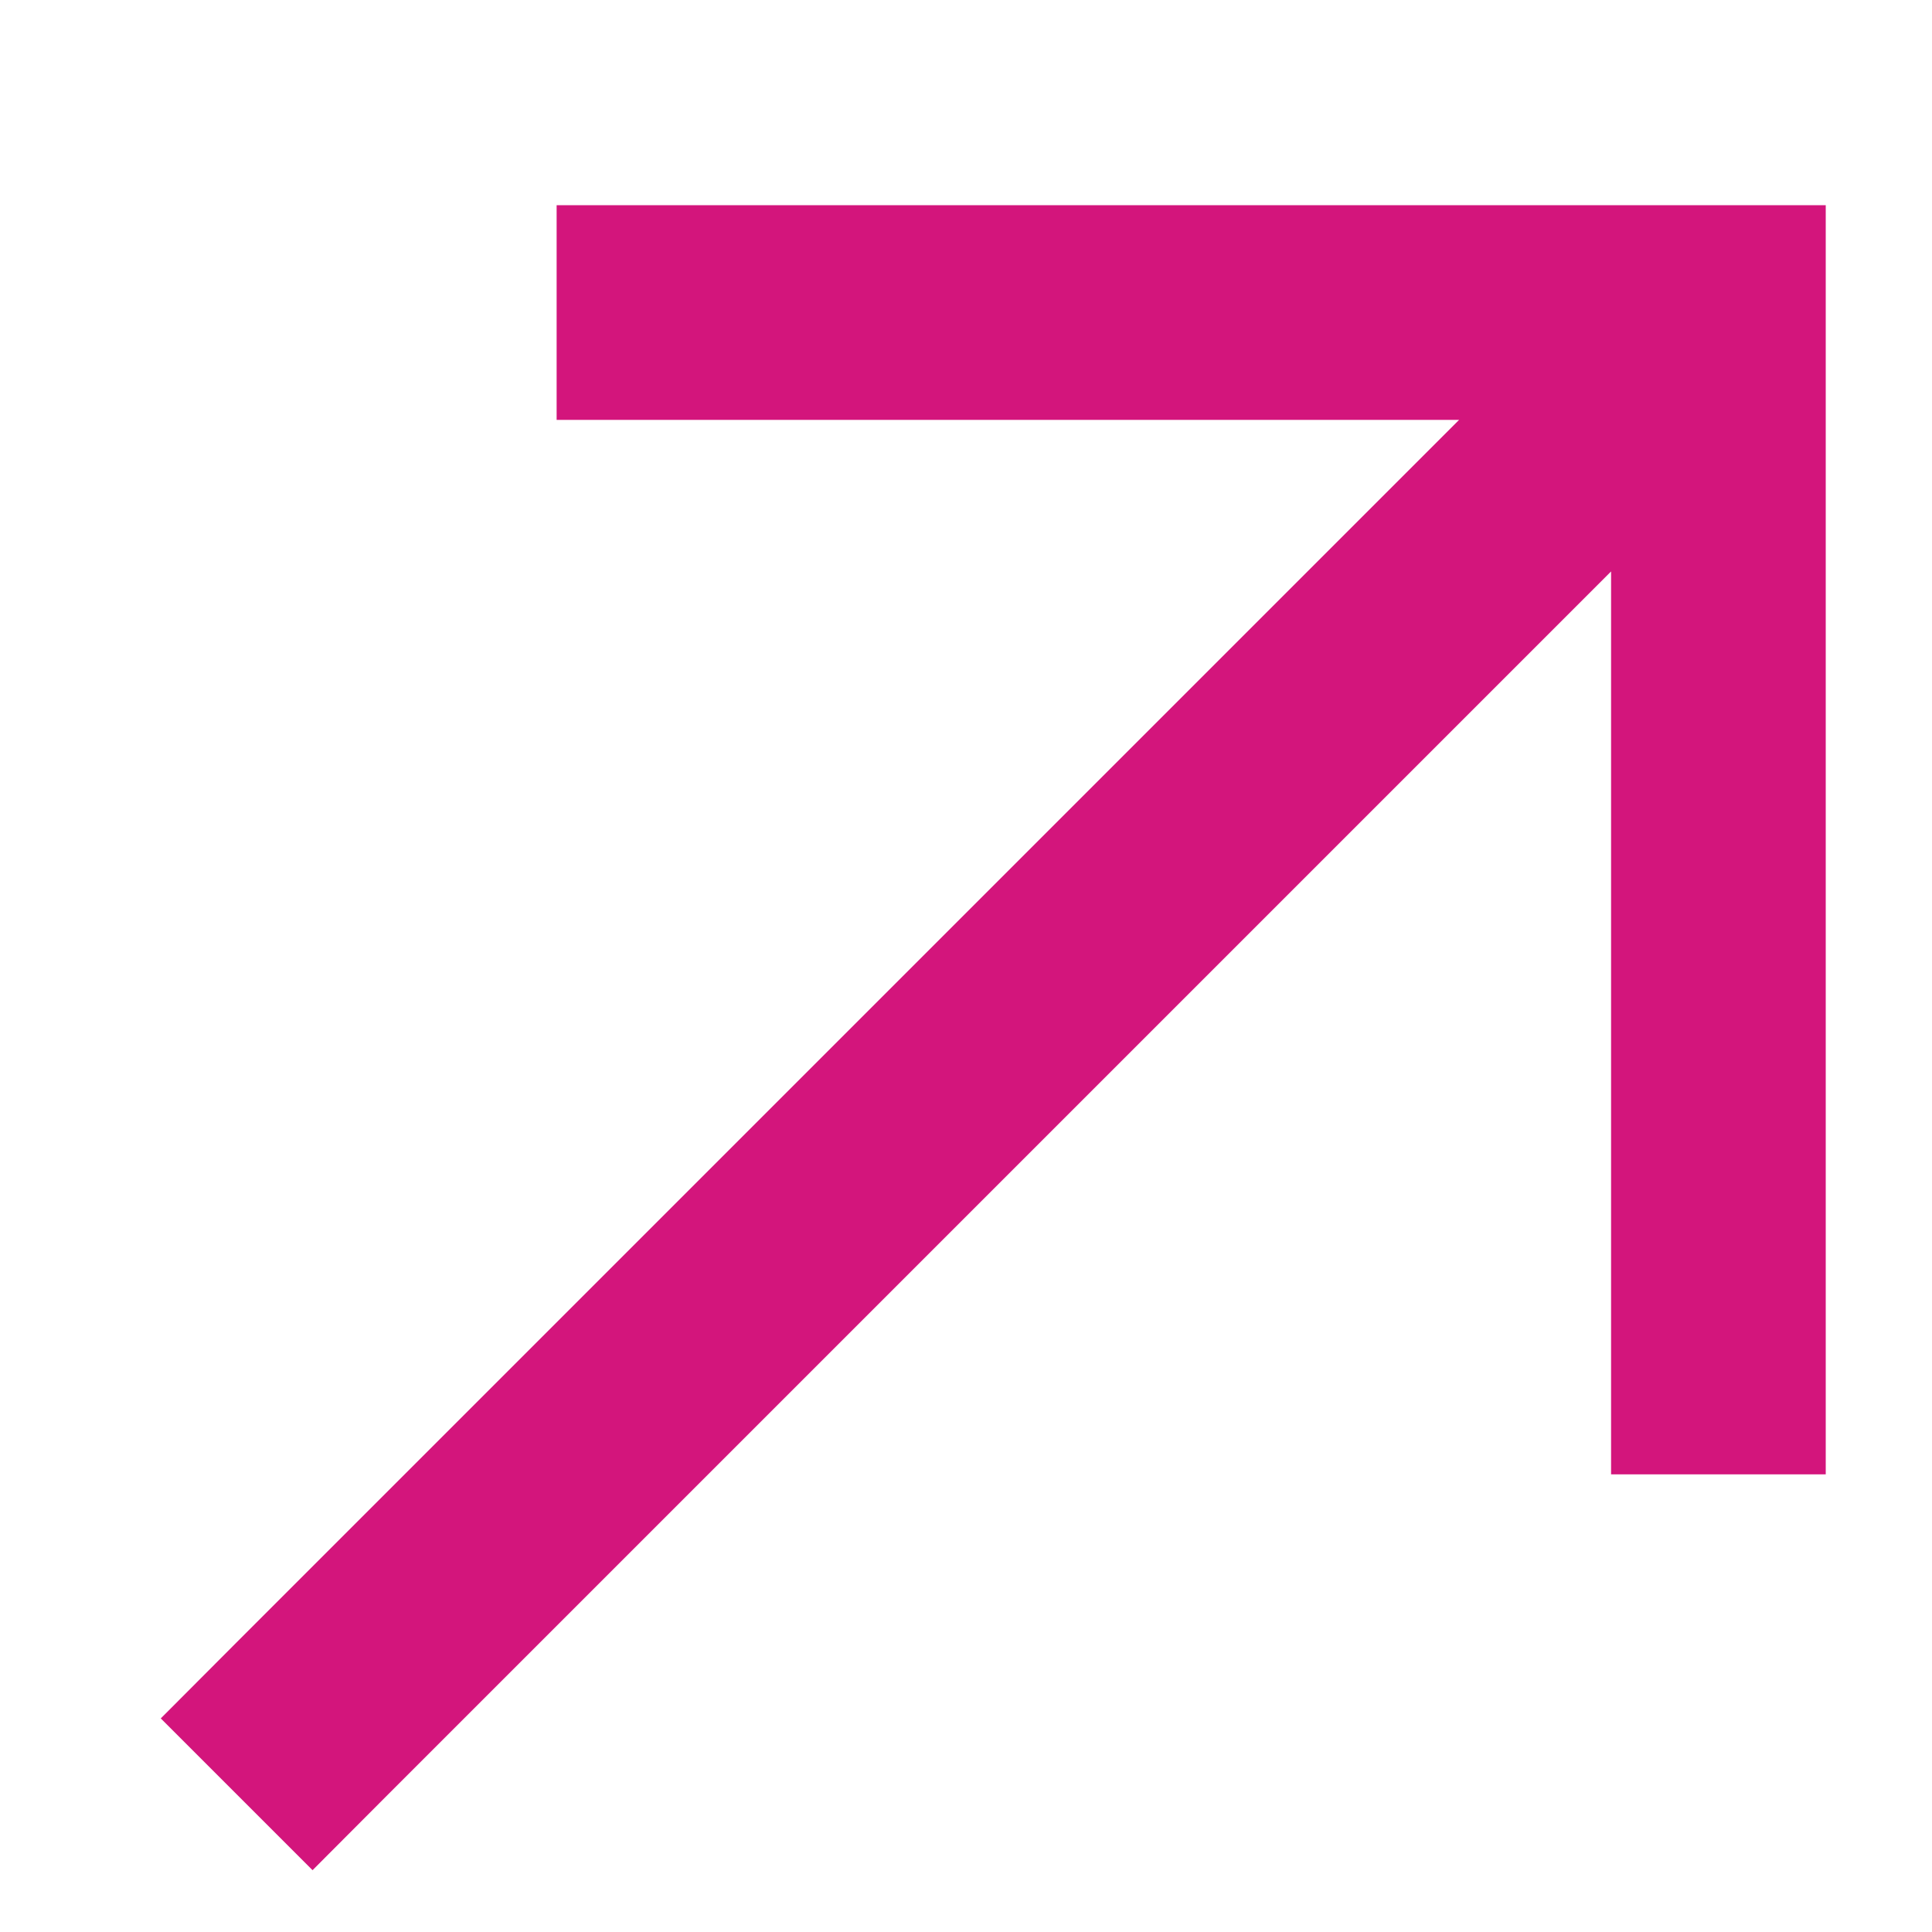 <svg width="9" height="9" viewBox="0 0 9 9" fill="none" xmlns="http://www.w3.org/2000/svg">
<path d="M1.102 7.651L0.749 8.005L1.456 8.712L1.809 8.358L1.102 7.651ZM8.005 1.456L8.505 1.456L8.505 0.956L8.005 0.956L8.005 1.456ZM3.093 0.956L2.593 0.956L2.593 1.956L3.093 1.956L3.093 0.956ZM7.505 6.368L7.505 6.868L8.505 6.868L8.505 6.368L7.505 6.368ZM1.809 8.358L8.358 1.809L7.651 1.102L1.102 7.651L1.809 8.358ZM3.093 1.956L8.005 1.956L8.005 0.956L3.093 0.956L3.093 1.956ZM7.505 1.456L7.505 6.368L8.505 6.368L8.505 1.456L7.505 1.456Z" fill="#D3157C"/>
</svg>
